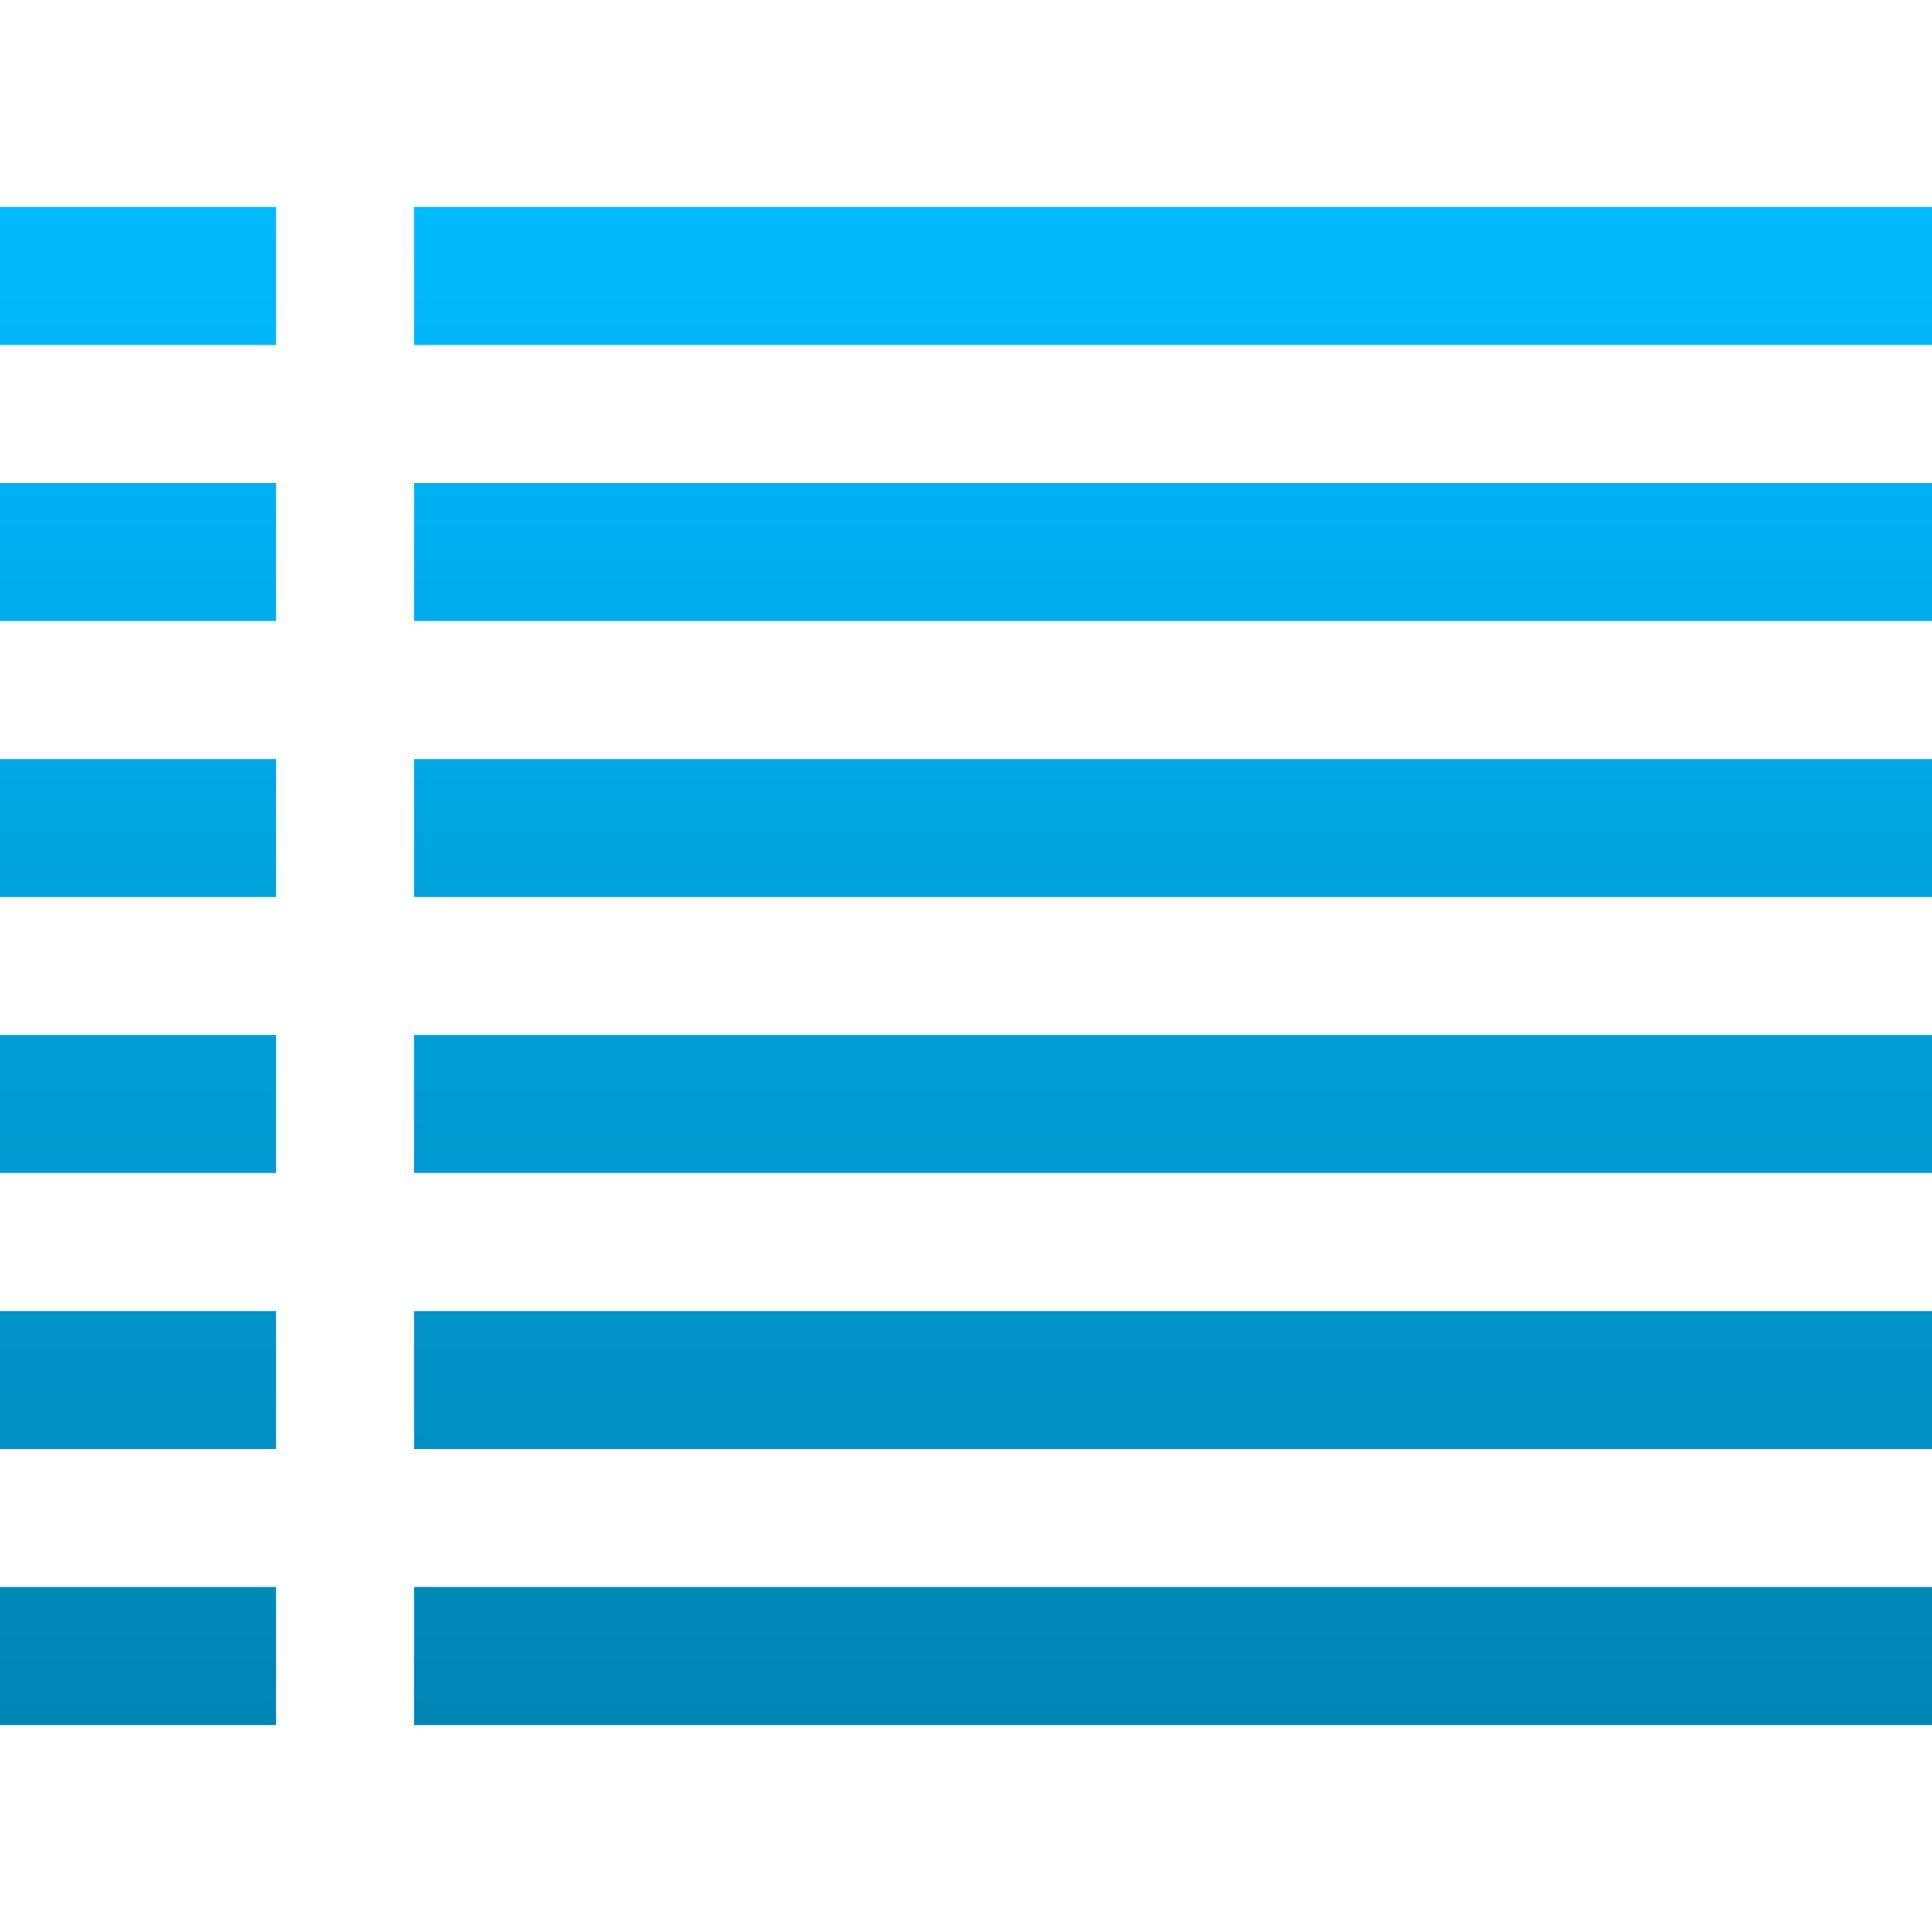 <svg xmlns="http://www.w3.org/2000/svg" xmlns:xlink="http://www.w3.org/1999/xlink" width="64" height="64" viewBox="0 0 64 64" version="1.1">
<defs>
<linearGradient id="linear0" gradientUnits="userSpaceOnUse" x1="0" y1="0" x2="0" y2="1" gradientTransform="matrix(64,0,0,50.289,0,6.855)">
<stop offset="0" style="stop-color:#00bbff;stop-opacity:1;"/>
<stop offset="1" style="stop-color:#0085b5;stop-opacity:1;"/>
</linearGradient>
</defs>
<g id="surface1">
<path style=" stroke:none;fill-rule:evenodd;fill:url(#linear0);" d="M 13.715 52.57 L 13.715 57.145 L 64 57.145 L 64 52.57 Z M 13.715 6.855 L 13.715 11.43 L 64 11.43 L 64 6.855 Z M 13.715 25.145 L 13.715 29.715 L 64 29.715 L 64 25.145 Z M 13.715 34.285 L 13.715 38.855 L 64 38.855 L 64 34.285 Z M 13.715 43.43 L 13.715 48 L 64 48 L 64 43.43 Z M 13.715 16 L 13.715 20.57 L 64 20.57 L 64 16 Z M 0 6.855 L 9.145 6.855 L 9.145 11.43 L 0 11.43 Z M 0 16 L 9.145 16 L 9.145 20.57 L 0 20.57 Z M 0 25.145 L 9.145 25.145 L 9.145 29.715 L 0 29.715 Z M 0 34.285 L 9.145 34.285 L 9.145 38.855 L 0 38.855 Z M 0 43.43 L 9.145 43.43 L 9.145 48 L 0 48 Z M 0 52.57 L 9.145 52.57 L 9.145 57.145 L 0 57.145 Z M 0 52.57 "/>
</g>
</svg>

